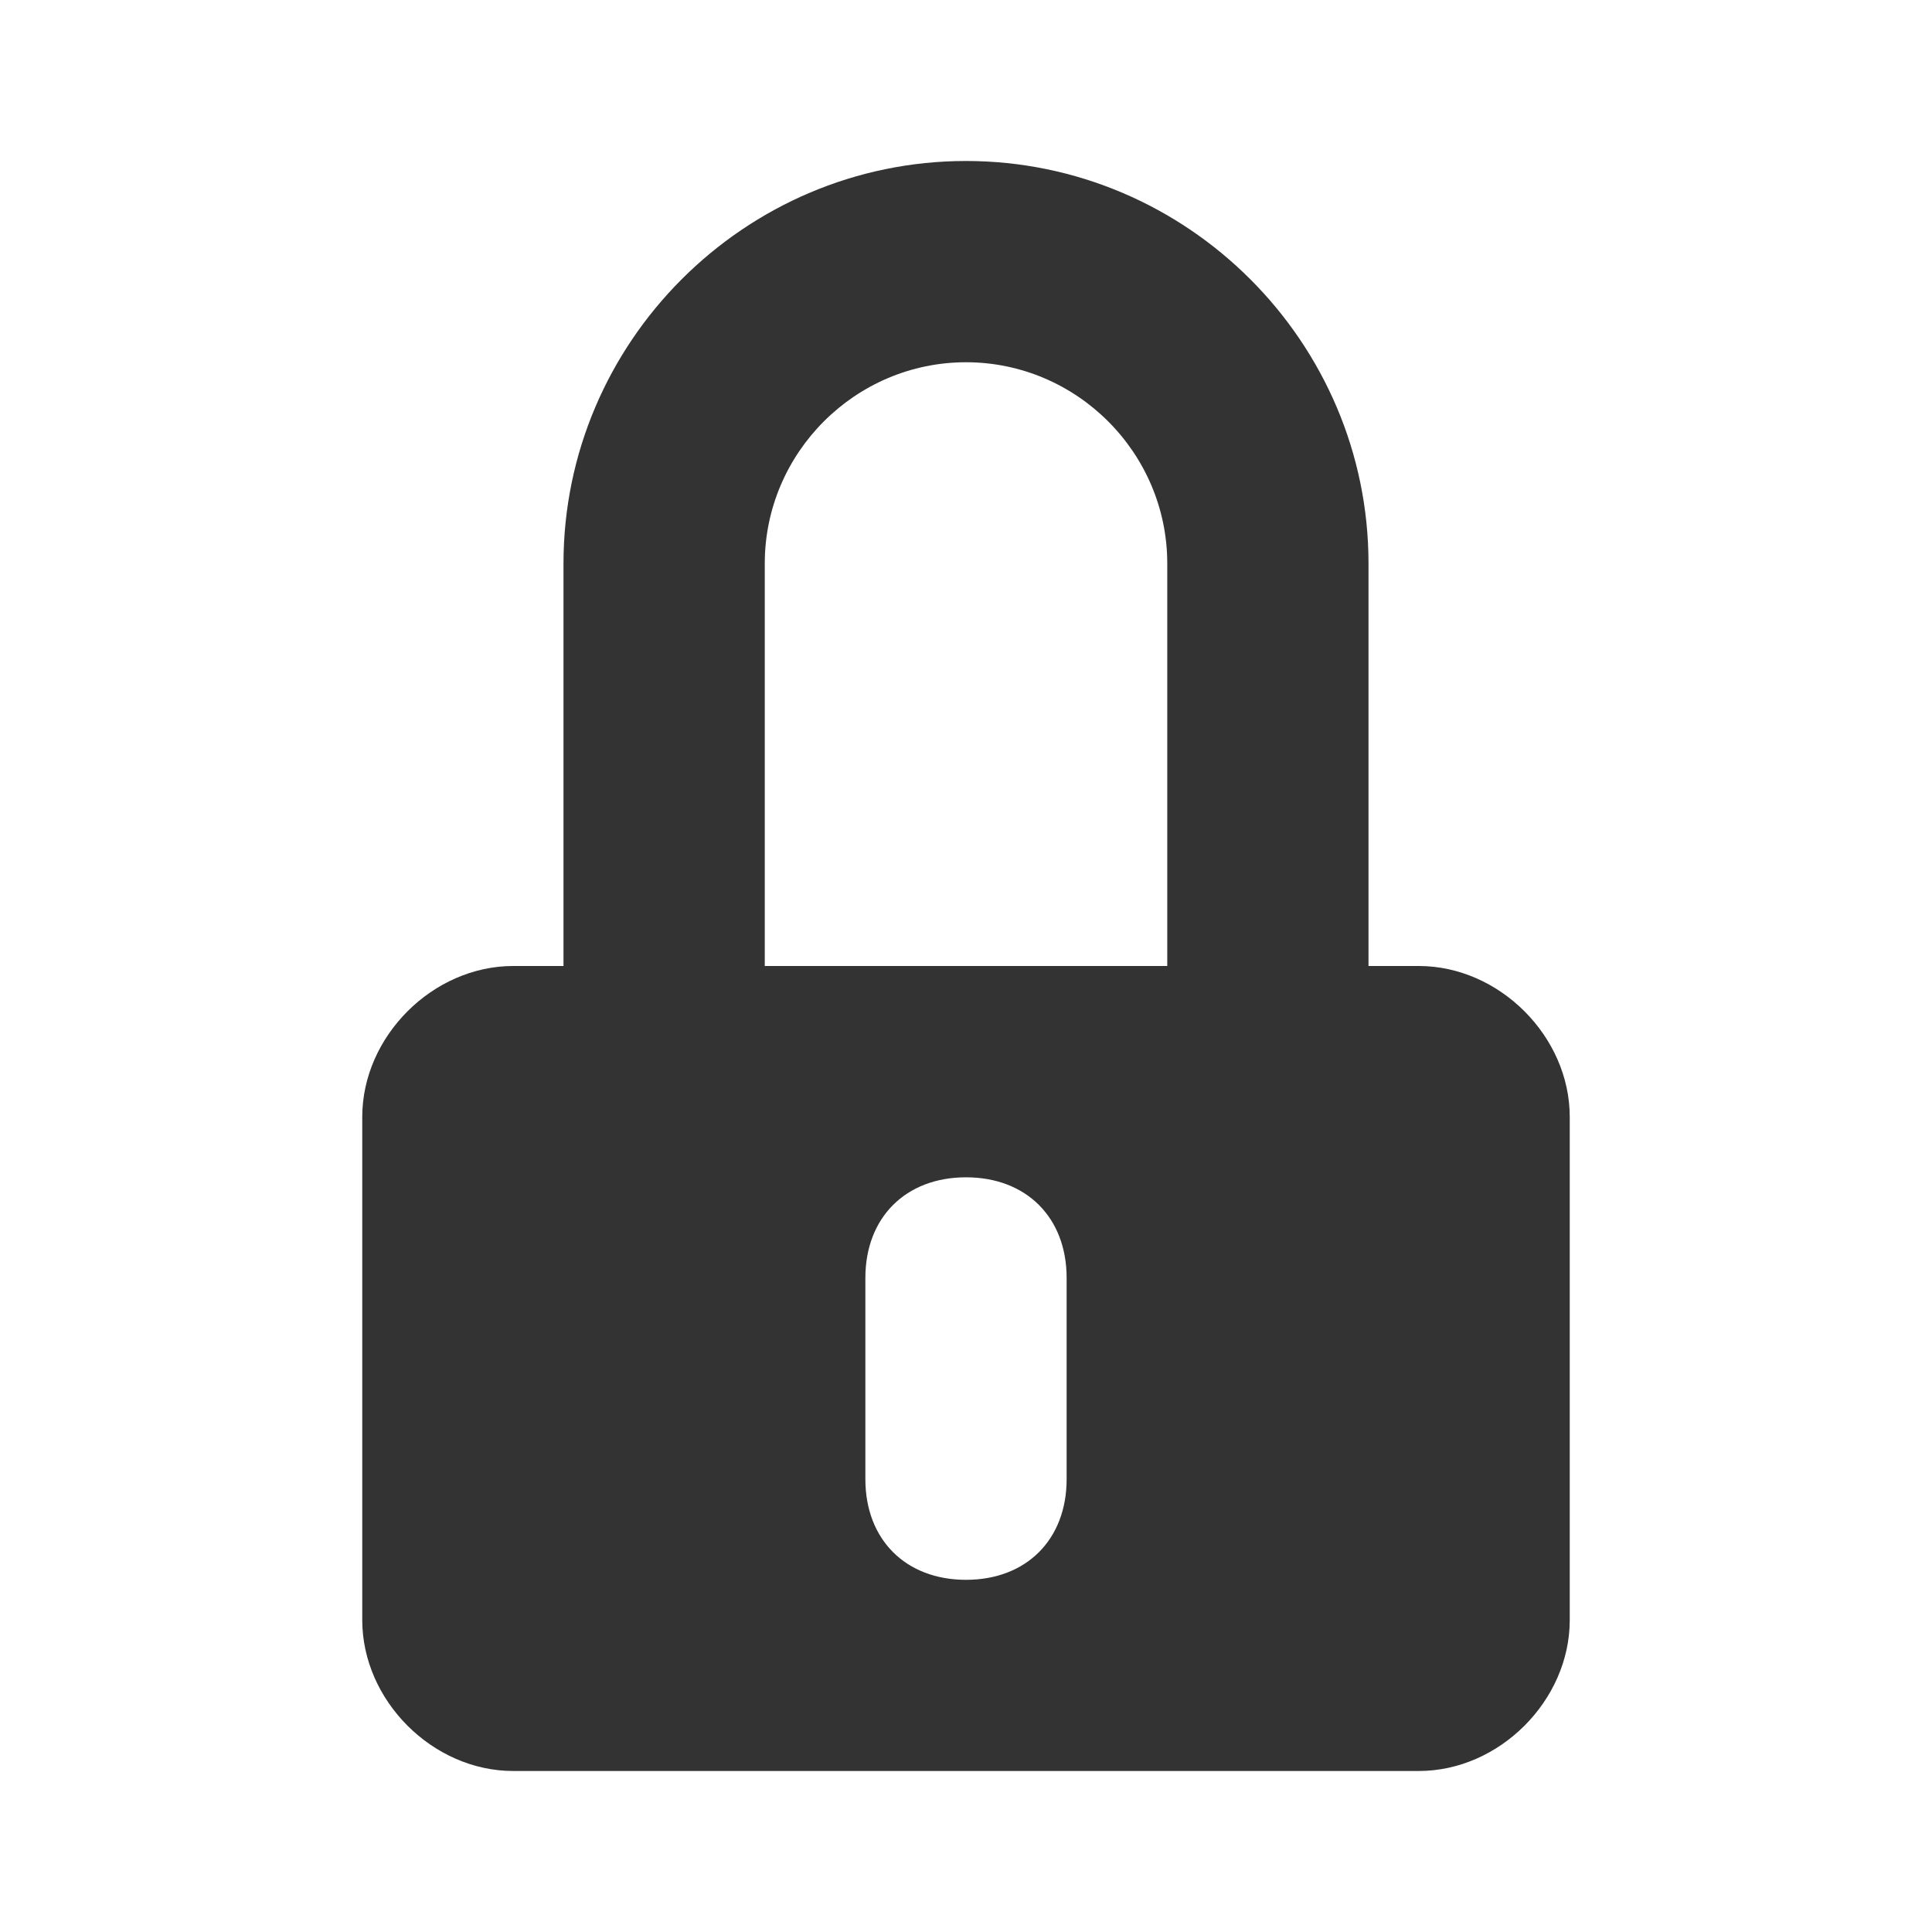 <!-- Generated by IcoMoon.io -->
<svg version="1.1" xmlns="http://www.w3.org/2000/svg" width="256" height="256" viewBox="0 0 256 256">
<title>lock</title>
<path fill="#333" d="M74.666 128v-53.334c0-29.334 24-53.334 53.334-53.334s53.334 24 53.334 53.334v53.334h6.666c10.666 0 20 9.334 20 20v66.666c0 10.666-9.334 20-20 20h-120c-10.666 0-20-9.334-20-20v-66.666c0-10.666 9.334-20 20-20h6.666zM101.334 128h53.334v-53.334c0-14.666-12-26.666-26.666-26.666s-26.666 12-26.666 26.666v53.334zM128 156c-8 0-13.334 5.334-13.334 13.334v26.666c0 8 5.334 13.334 13.334 13.334s13.334-5.334 13.334-13.334v-26.666c0-8-5.334-13.334-13.334-13.334z"></path>
</svg>
